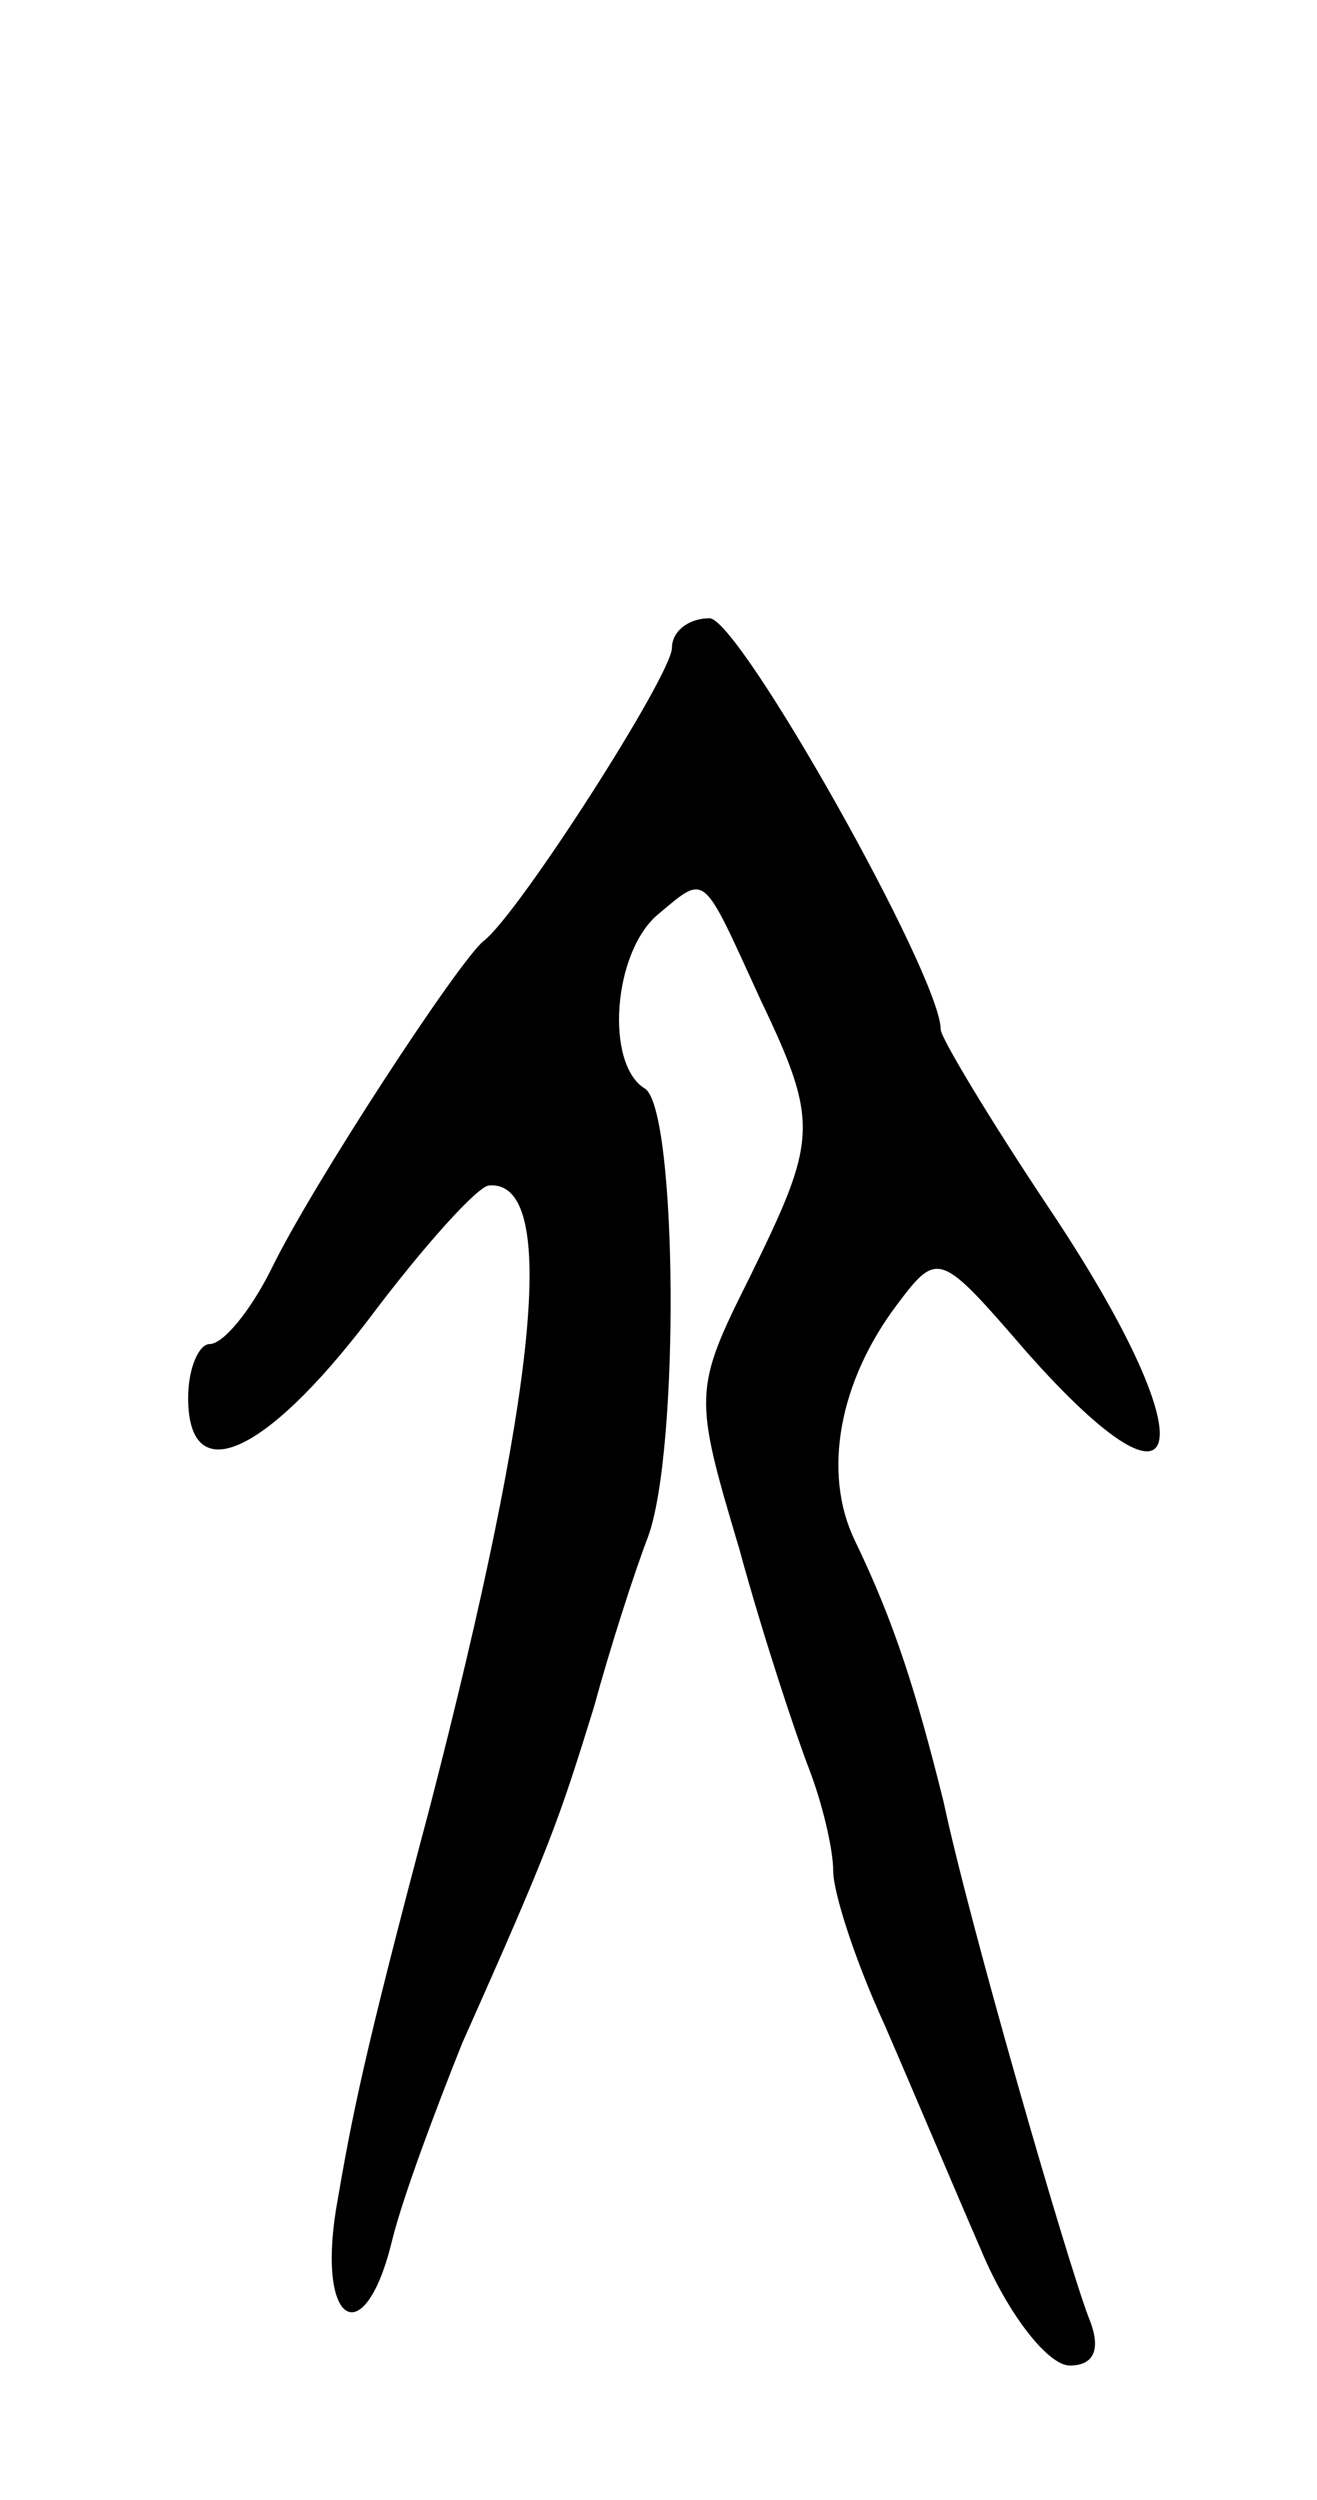<svg version="1.0" xmlns="http://www.w3.org/2000/svg"
 width="49pt" height="93pt" viewBox="0 0 49 93"
 preserveAspectRatio="xMidYMid meet">
<g transform="translate(0,93) scale(0.1,-0.1)"
fill="#000000" stroke="none">
<path d="M250 689 c0 -10 -57 -99 -70 -109 -9 -7 -64 -91 -79 -122 -8 -16 -18
-28 -23 -28 -4 0 -8 -9 -8 -20 0 -34 28 -22 67 29 21 28 41 50 45 50 26 2 18
-76 -22 -231 -25 -94 -29 -115 -35 -150 -7 -44 11 -53 21 -11 4 16 16 48 26
73 33 74 36 83 49 125 6 22 15 50 20 63 12 32 11 159 -1 167 -15 9 -12 51 5
65 18 15 16 16 38 -32 22 -46 21 -52 -4 -103 -21 -42 -21 -44 -4 -101 9 -33
21 -69 26 -82 5 -13 9 -30 9 -38 0 -8 8 -33 19 -57 10 -23 26 -61 36 -84 10
-24 25 -43 33 -43 9 0 12 6 7 18 -8 21 -44 145 -54 192 -10 40 -18 66 -33 97
-12 25 -6 59 16 88 15 20 16 19 48 -18 62 -70 67 -34 8 54 -22 33 -40 63 -40
66 0 20 -75 153 -86 153 -8 0 -14 -5 -14 -11z"/>
</g>
</svg>

